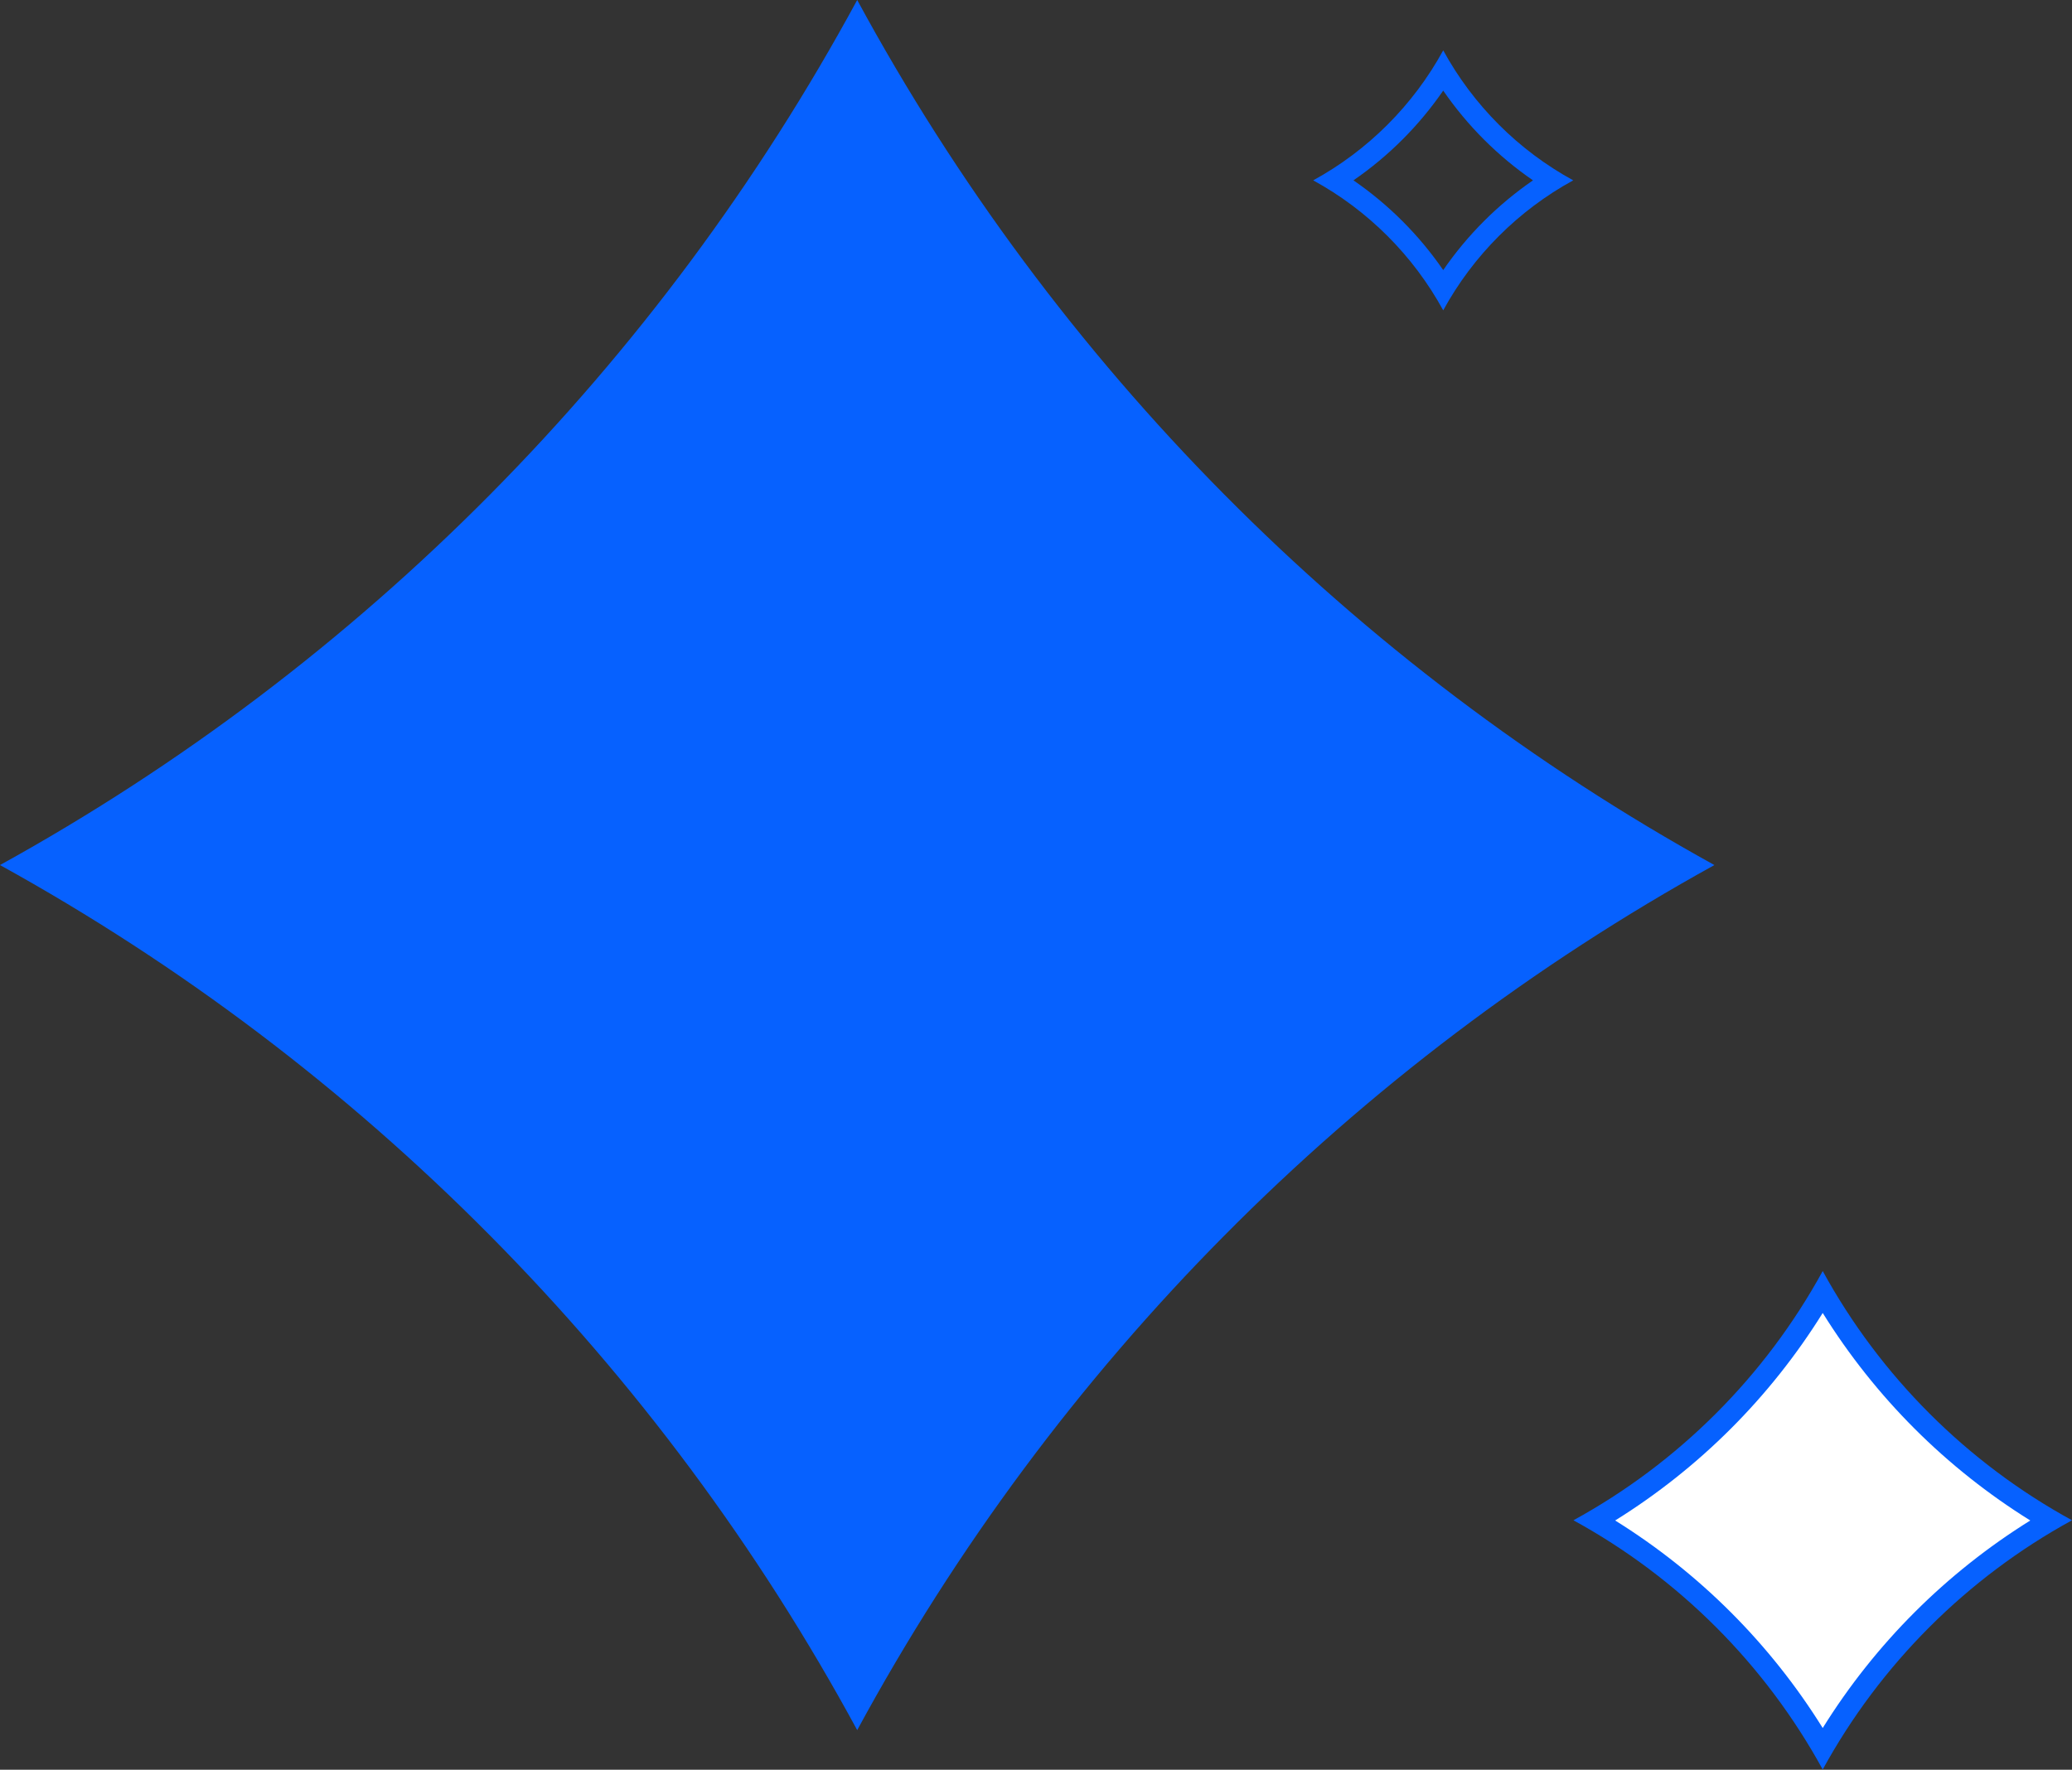 <?xml version="1.0" encoding="UTF-8"?>
<svg id="Layer_1" data-name="Layer 1" xmlns="http://www.w3.org/2000/svg" viewBox="0 0 98.33 84">
  <rect x="0" y="0" width="98.33" height="84" fill="#333333" stroke="none"/>
  <defs>
    <style>
      .cls-1 {
      fill: #0661ff;
      }

      .cls-1, .cls-2 {
      stroke-width: 0px;
      }

      .cls-2 {
      fill: #fff;
      }
    </style>
  </defs>
  <path class="cls-1"
    d="M40.68,0h0c9.39,17.33,23.51,31.58,40.68,41.06h0s0,0,0,0c-17.17,9.48-31.29,23.73-40.68,41.06h0s0,0,0,0C31.29,64.79,17.17,50.54,0,41.06h0s0,0,0,0C17.17,31.58,31.29,17.33,40.68,0h0Z" />
  <path class="cls-1"
    d="M68.49,4.3c1.15,1.67,2.59,3.11,4.26,4.26-1.67,1.15-3.11,2.59-4.26,4.26-1.15-1.67-2.59-3.11-4.26-4.26,1.67-1.15,3.11-2.59,4.26-4.26M68.49,2.39c-1.42,2.6-3.57,4.75-6.17,6.17,2.6,1.42,4.75,3.57,6.17,6.17,1.42-2.6,3.57-4.75,6.17-6.17-2.6-1.42-4.75-3.57-6.17-6.17h0ZM68.49,14.73h0s0,0,0,0h0Z" />
  <g>
    <path class="cls-2"
      d="M86.5,82.99c-2.62-4.48-6.34-8.2-10.82-10.82,4.48-2.62,8.2-6.34,10.82-10.82,2.62,4.48,6.34,8.19,10.82,10.82-4.48,2.62-8.2,6.34-10.82,10.82Z" />
    <path class="cls-1"
      d="M86.5,62.32c2.49,4,5.85,7.36,9.85,9.85-4,2.49-7.36,5.85-9.85,9.85-2.49-4-5.85-7.36-9.85-9.85,4-2.49,7.36-5.85,9.85-9.85M86.5,60.33h0c-2.73,4.99-6.84,9.1-11.83,11.83h0c4.99,2.73,9.1,6.84,11.83,11.83h0s0,0,0,0c2.73-4.99,6.84-9.1,11.83-11.83h0s0,0,0,0c-4.99-2.73-9.1-6.84-11.83-11.83h0Z" />
  </g>
</svg>